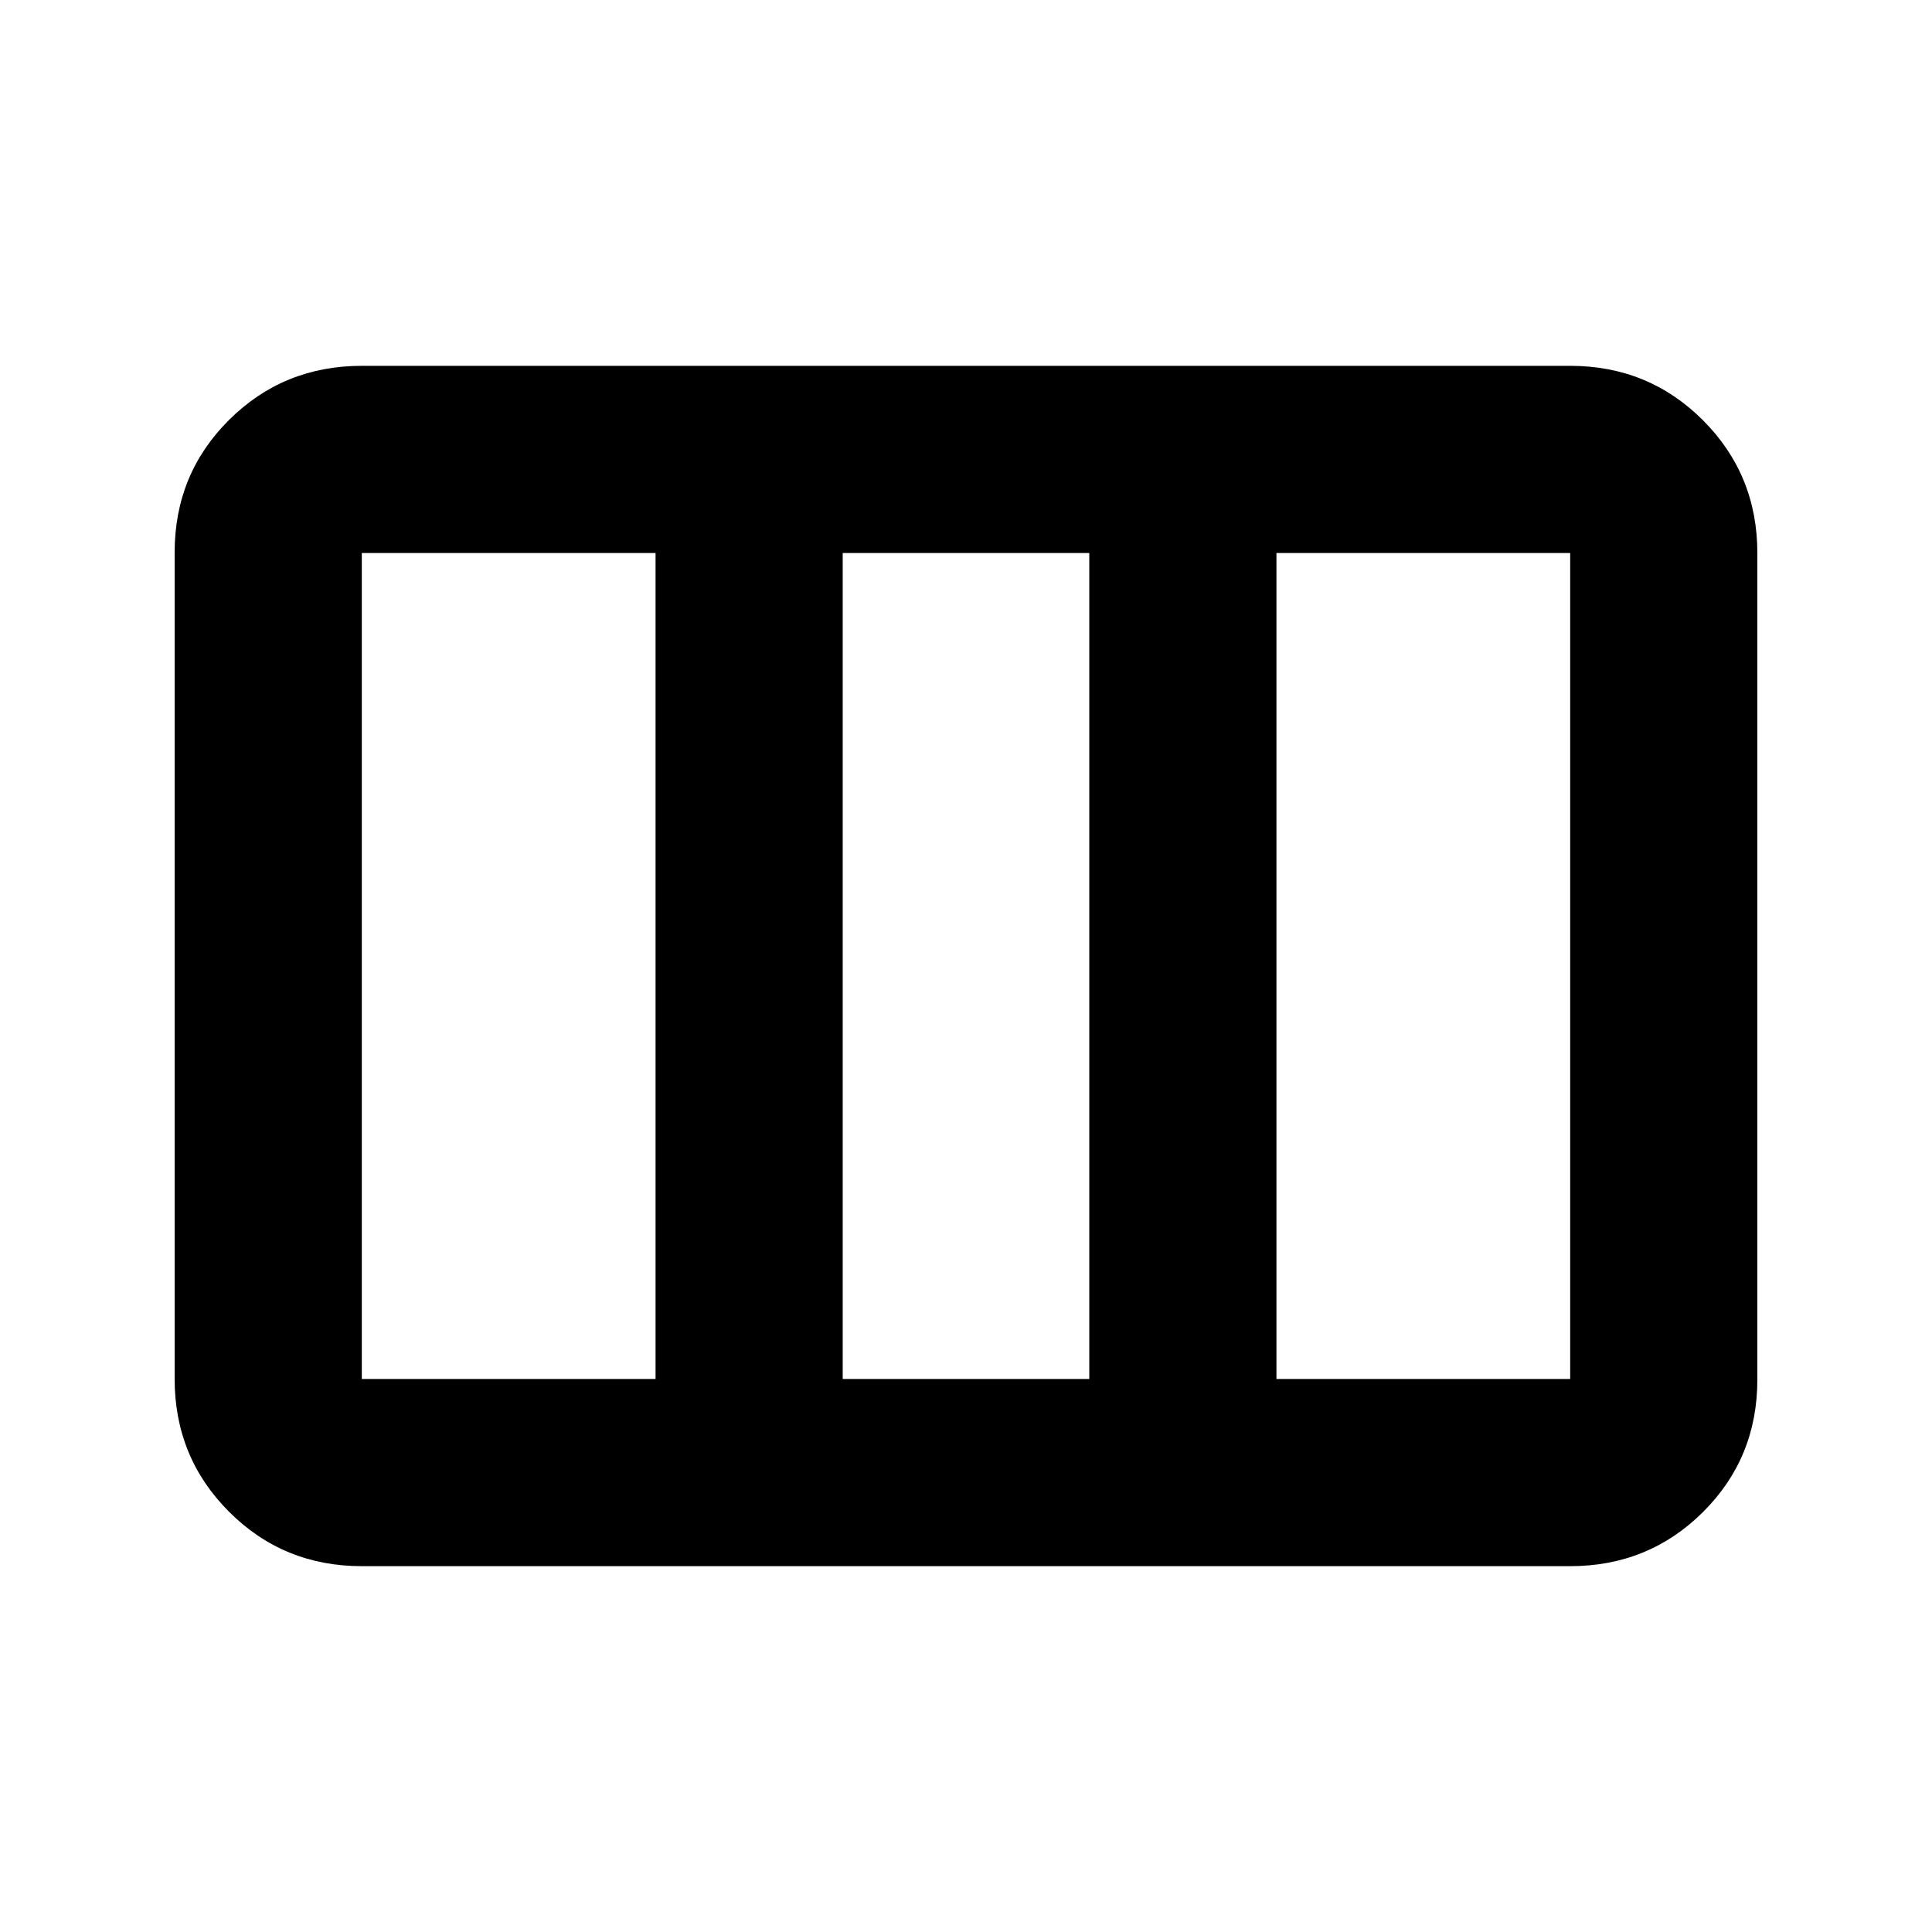 <svg xmlns="http://www.w3.org/2000/svg" height="20" viewBox="0 -960 960 960" width="20"><path d="M179.78-181.78q-38.94 0-65.97-27.04t-27.03-66V-685.5q0-38.96 27.03-65.84 27.03-26.88 65.97-26.88h600.44q38.94 0 65.97 27.04t27.03 66v410.68q0 38.96-27.03 65.84-27.03 26.88-65.97 26.88H179.78Zm0-93h145.96v-410.44H179.78v410.44Zm238.96 0h122.52v-410.44H418.74v410.44Zm215.52 0h145.96v-410.44H634.26v410.44Zm-215.52 0v-410.44 410.44Z"/></svg>